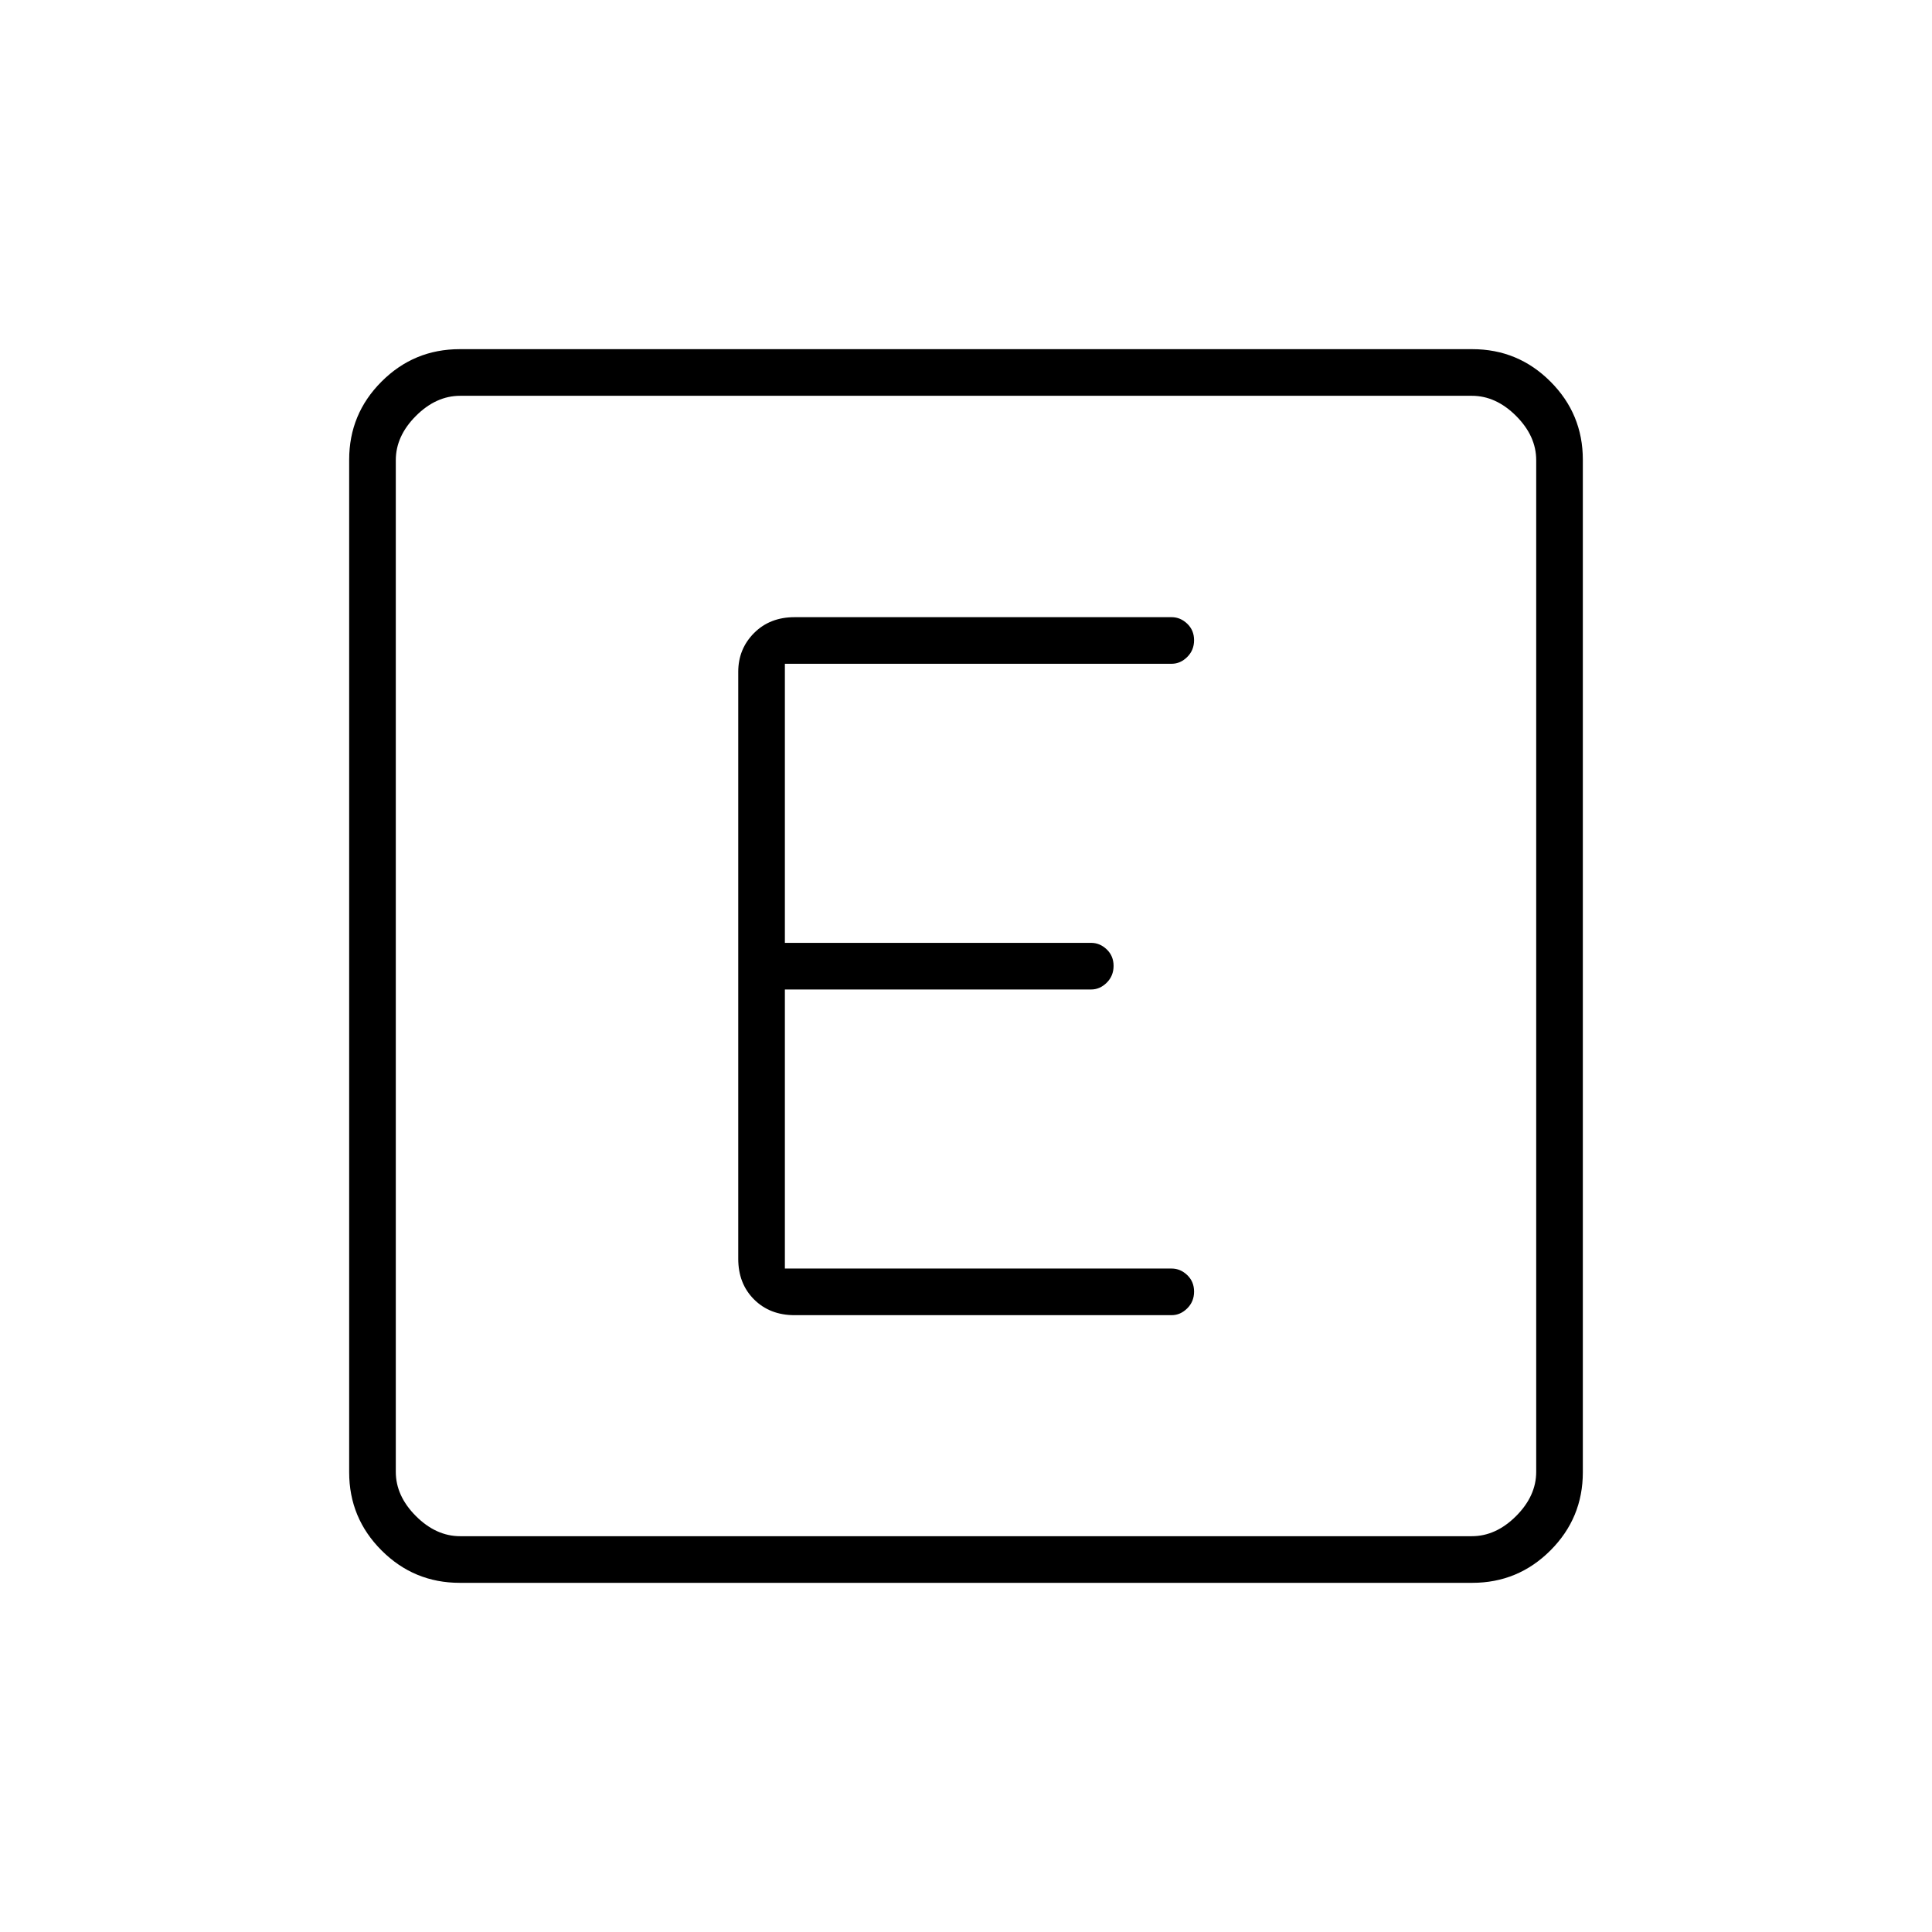 <svg xmlns="http://www.w3.org/2000/svg" height="40" viewBox="0 -960 960 960" width="40"><path d="M228.43-173.5q-22.74 0-38.83-16.1-16.1-16.09-16.1-38.83v-503.14q0-22.74 16.1-38.83 16.09-16.1 38.83-16.1h503.14q22.74 0 38.83 16.1 16.1 16.09 16.1 38.83v503.14q0 22.74-16.1 38.83-16.09 16.1-38.83 16.1H228.43Zm.24-23.17h502.66q12 0 22-10t10-22v-502.66q0-12-10-22t-22-10H228.67q-12 0-22 10t-10 22v502.66q0 12 10 22t22 10Zm-32-566.66V-196.67-763.33Zm385.5 456.83q4.36 0 7.76-3.38 3.4-3.38 3.4-8.33 0-4.96-3.4-8.21-3.4-3.25-7.76-3.25H390v-138.66h152.17q4.36 0 7.76-3.38 3.4-3.38 3.4-8.34 0-4.95-3.4-8.2-3.4-3.25-7.76-3.25H390v-138.67h192.17q4.36 0 7.76-3.38 3.4-3.37 3.4-8.33 0-4.95-3.4-8.2-3.4-3.25-7.76-3.25H394.83q-12.31 0-20.16 7.9-7.84 7.9-7.84 19.26v291.67q0 12.32 7.84 20.16 7.85 7.84 20.16 7.84h187.34Z"/></svg>